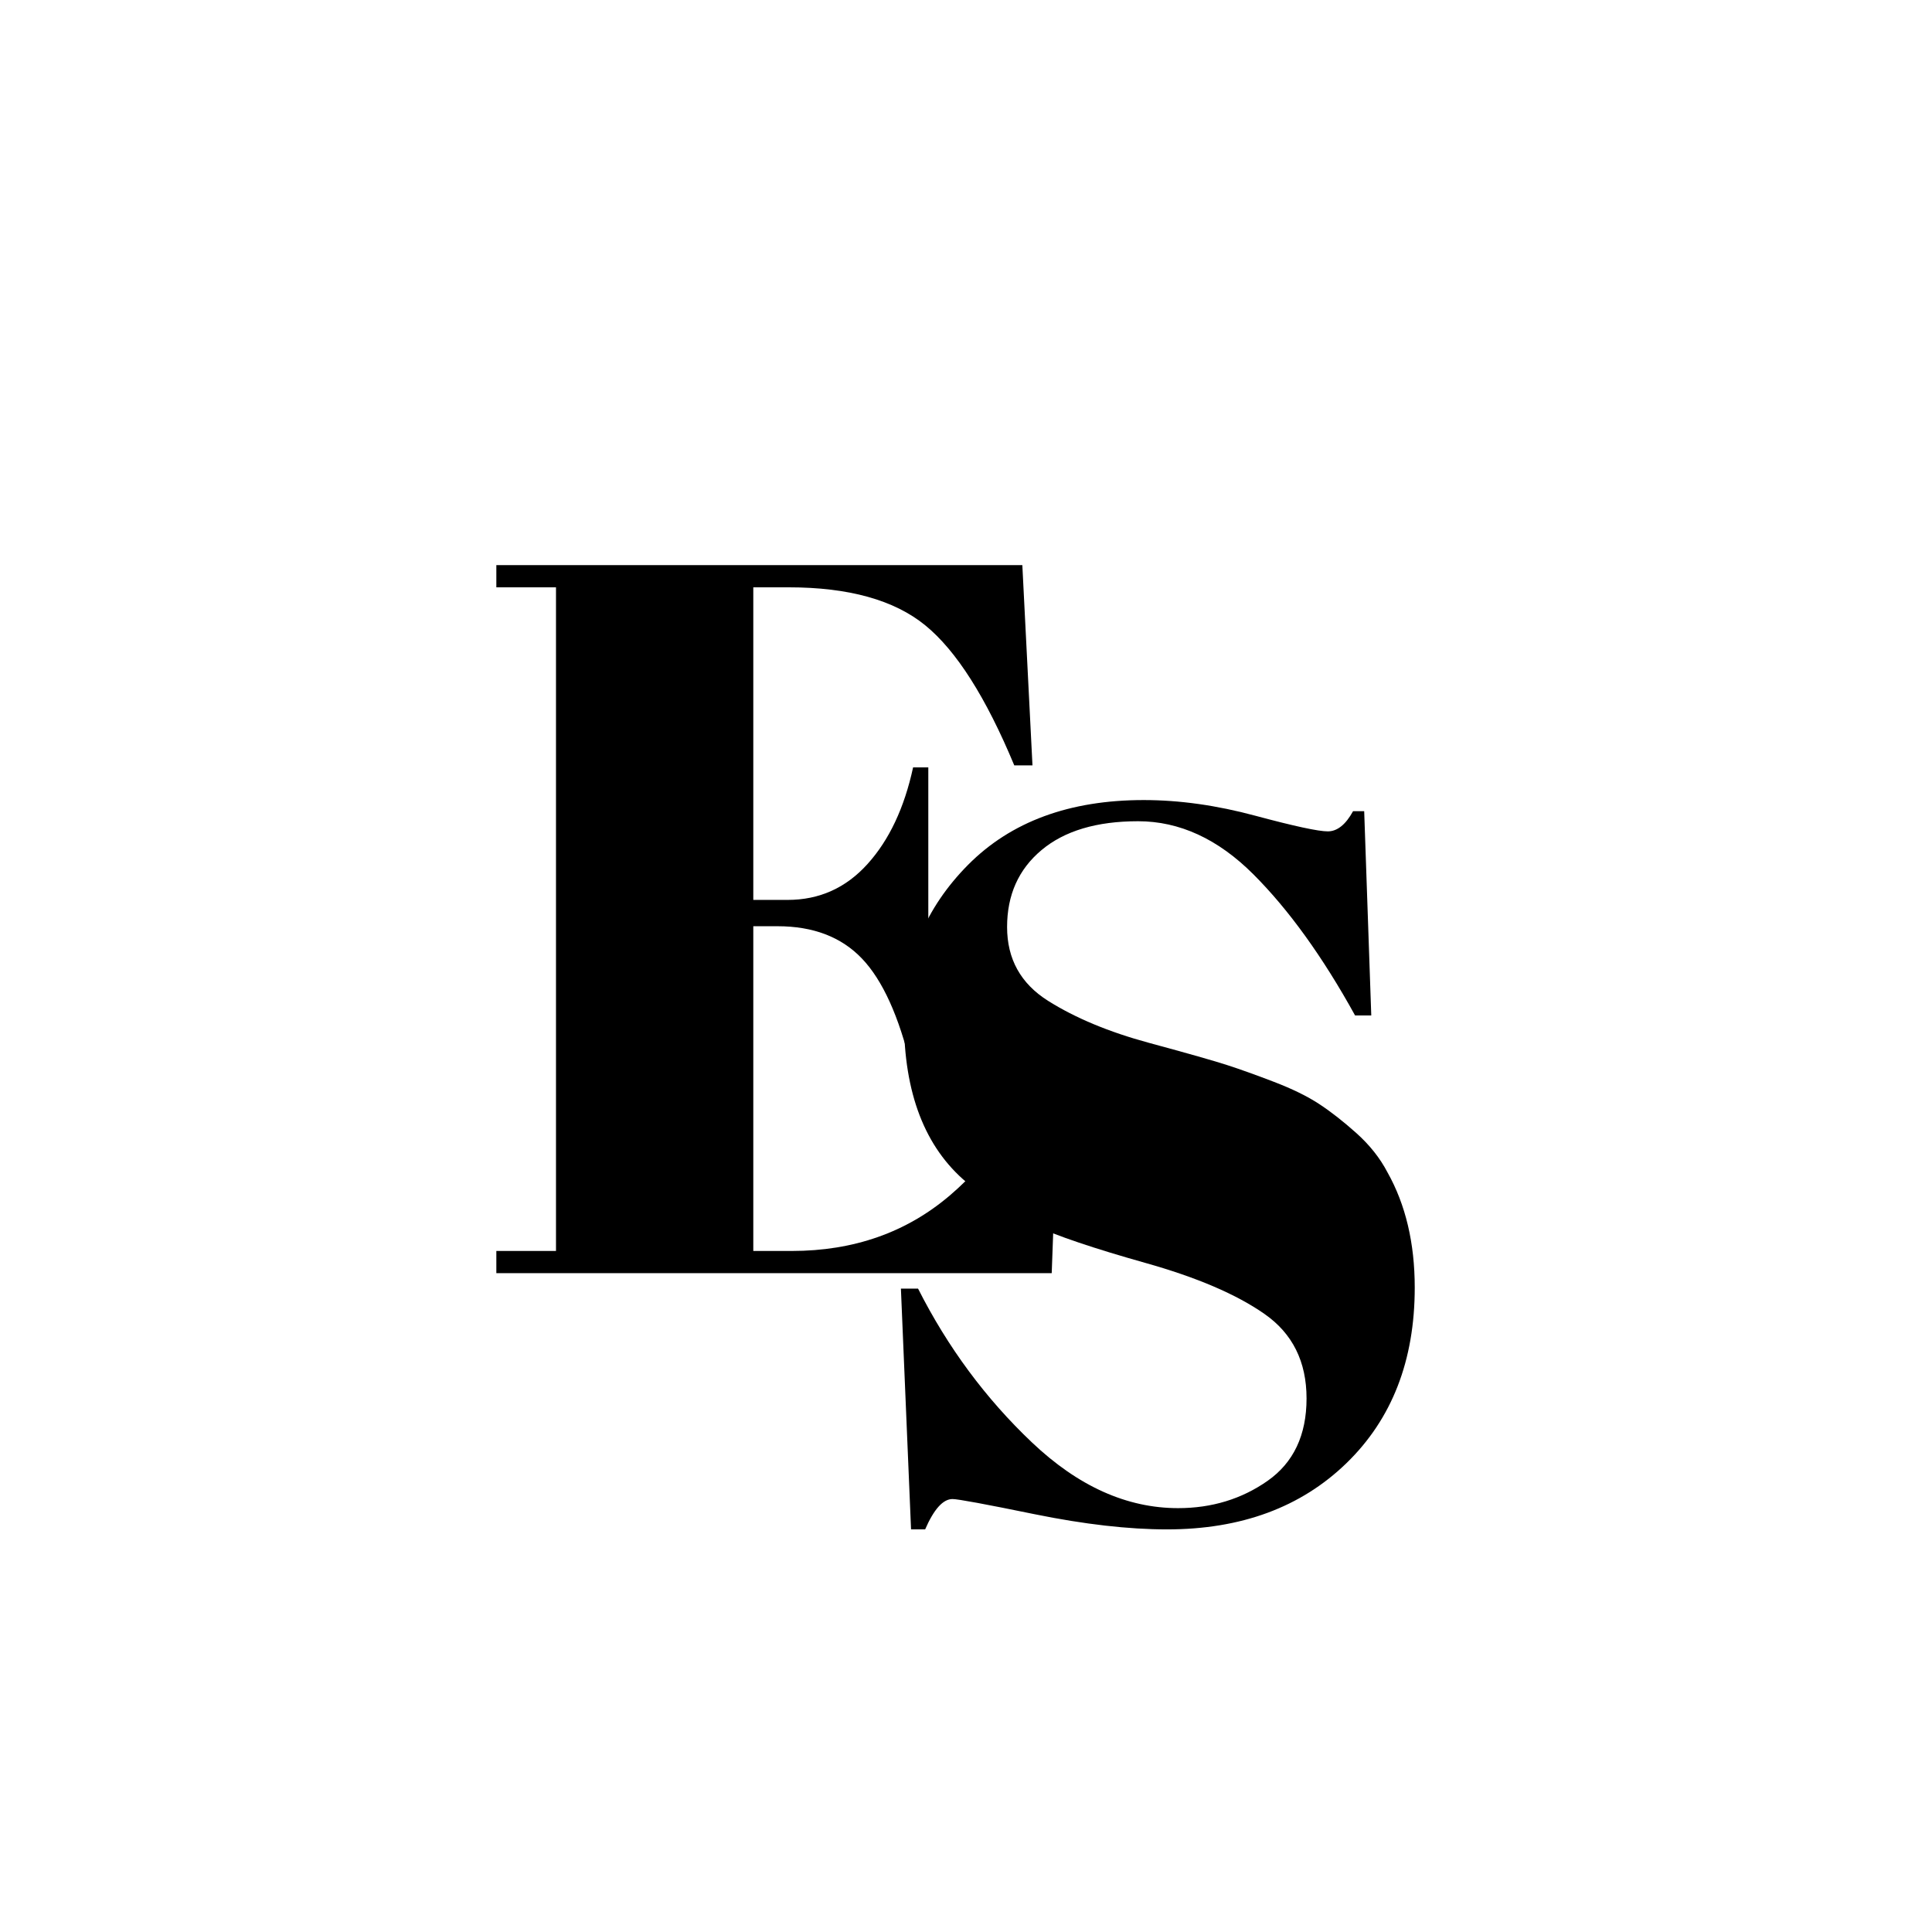<svg xmlns="http://www.w3.org/2000/svg" xmlns:xlink="http://www.w3.org/1999/xlink" width="500" zoomAndPan="magnify" viewBox="0 0 375 375" height="500" preserveAspectRatio="xMidYMid meet" version="1.0"><defs><g/></defs><g fill="#000000" fill-opacity="1"><g transform="translate(164.85, 294.885)"><g><path d="M 63.812 -2.156 C 70.352 -2.156 76.145 -3.922 81.188 -7.453 C 86.227 -10.992 88.75 -16.328 88.75 -23.453 C 88.75 -30.586 86.031 -36.051 80.594 -39.844 C 75.164 -43.645 67.441 -46.953 57.422 -49.766 C 47.41 -52.586 40.145 -55.047 35.625 -57.141 C 31.113 -59.234 26.832 -61.977 22.781 -65.375 C 14.664 -72.188 10.609 -82.727 10.609 -97 C 10.609 -108.645 14.758 -118.656 23.062 -127.031 C 31.375 -135.406 42.734 -139.594 57.141 -139.594 C 64.078 -139.594 71.305 -138.578 78.828 -136.547 C 86.359 -134.523 91.039 -133.516 92.875 -133.516 C 94.707 -133.516 96.344 -134.82 97.781 -137.438 L 99.938 -137.438 L 101.312 -97.781 L 98.172 -97.781 C 91.891 -109.164 85.312 -118.297 78.438 -125.172 C 71.562 -132.047 64.098 -135.484 56.047 -135.484 C 48.004 -135.484 41.754 -133.613 37.297 -129.875 C 32.848 -126.145 30.625 -121.172 30.625 -114.953 C 30.625 -108.742 33.273 -103.969 38.578 -100.625 C 43.879 -97.289 50.391 -94.578 58.109 -92.484 C 65.836 -90.391 70.91 -88.945 73.328 -88.156 C 75.754 -87.375 78.766 -86.297 82.359 -84.922 C 85.961 -83.547 88.91 -82.102 91.203 -80.594 C 93.492 -79.094 95.914 -77.195 98.469 -74.906 C 101.02 -72.613 103.016 -70.094 104.453 -67.344 C 107.984 -61.062 109.75 -53.602 109.75 -44.969 C 109.75 -30.82 105.332 -19.461 96.5 -10.891 C 87.664 -2.316 76.051 1.969 61.656 1.969 C 54.188 1.969 45.641 0.988 36.016 -0.969 C 26.398 -2.938 21.07 -3.922 20.031 -3.922 C 18.195 -3.922 16.426 -1.957 14.719 1.969 L 11.984 1.969 L 10.016 -44.766 L 13.344 -44.766 C 19.102 -33.379 26.469 -23.43 35.438 -14.922 C 44.406 -6.41 53.863 -2.156 63.812 -2.156 Z M 63.812 -2.156 "/></g></g></g><g fill="#000000" fill-opacity="1"><g transform="translate(92.215, 247.124)"><g><path d="M 4.125 -137.438 L 106.219 -137.438 L 108.188 -98.562 L 104.656 -98.562 C 99.156 -111.781 93.395 -120.844 87.375 -125.75 C 81.352 -130.664 72.516 -133.125 60.859 -133.125 L 54 -133.125 L 54 -72.453 L 60.672 -72.453 C 66.816 -72.453 71.984 -74.773 76.172 -79.422 C 80.367 -84.066 83.316 -90.316 85.016 -98.172 L 87.969 -98.172 L 87.969 -40.047 L 84.625 -40.047 C 82.27 -49.867 79.094 -56.875 75.094 -61.062 C 71.102 -65.25 65.641 -67.344 58.703 -67.344 L 54 -67.344 L 54 -4.312 L 61.453 -4.312 C 73.492 -4.312 83.734 -7.91 92.172 -15.109 C 100.617 -22.316 106.414 -31.547 109.562 -42.797 L 113.484 -42.797 L 111.922 0 L 4.125 0 L 4.125 -4.312 L 15.703 -4.312 L 15.703 -133.125 L 4.125 -133.125 Z M 4.125 -137.438 "/></g></g></g></svg>